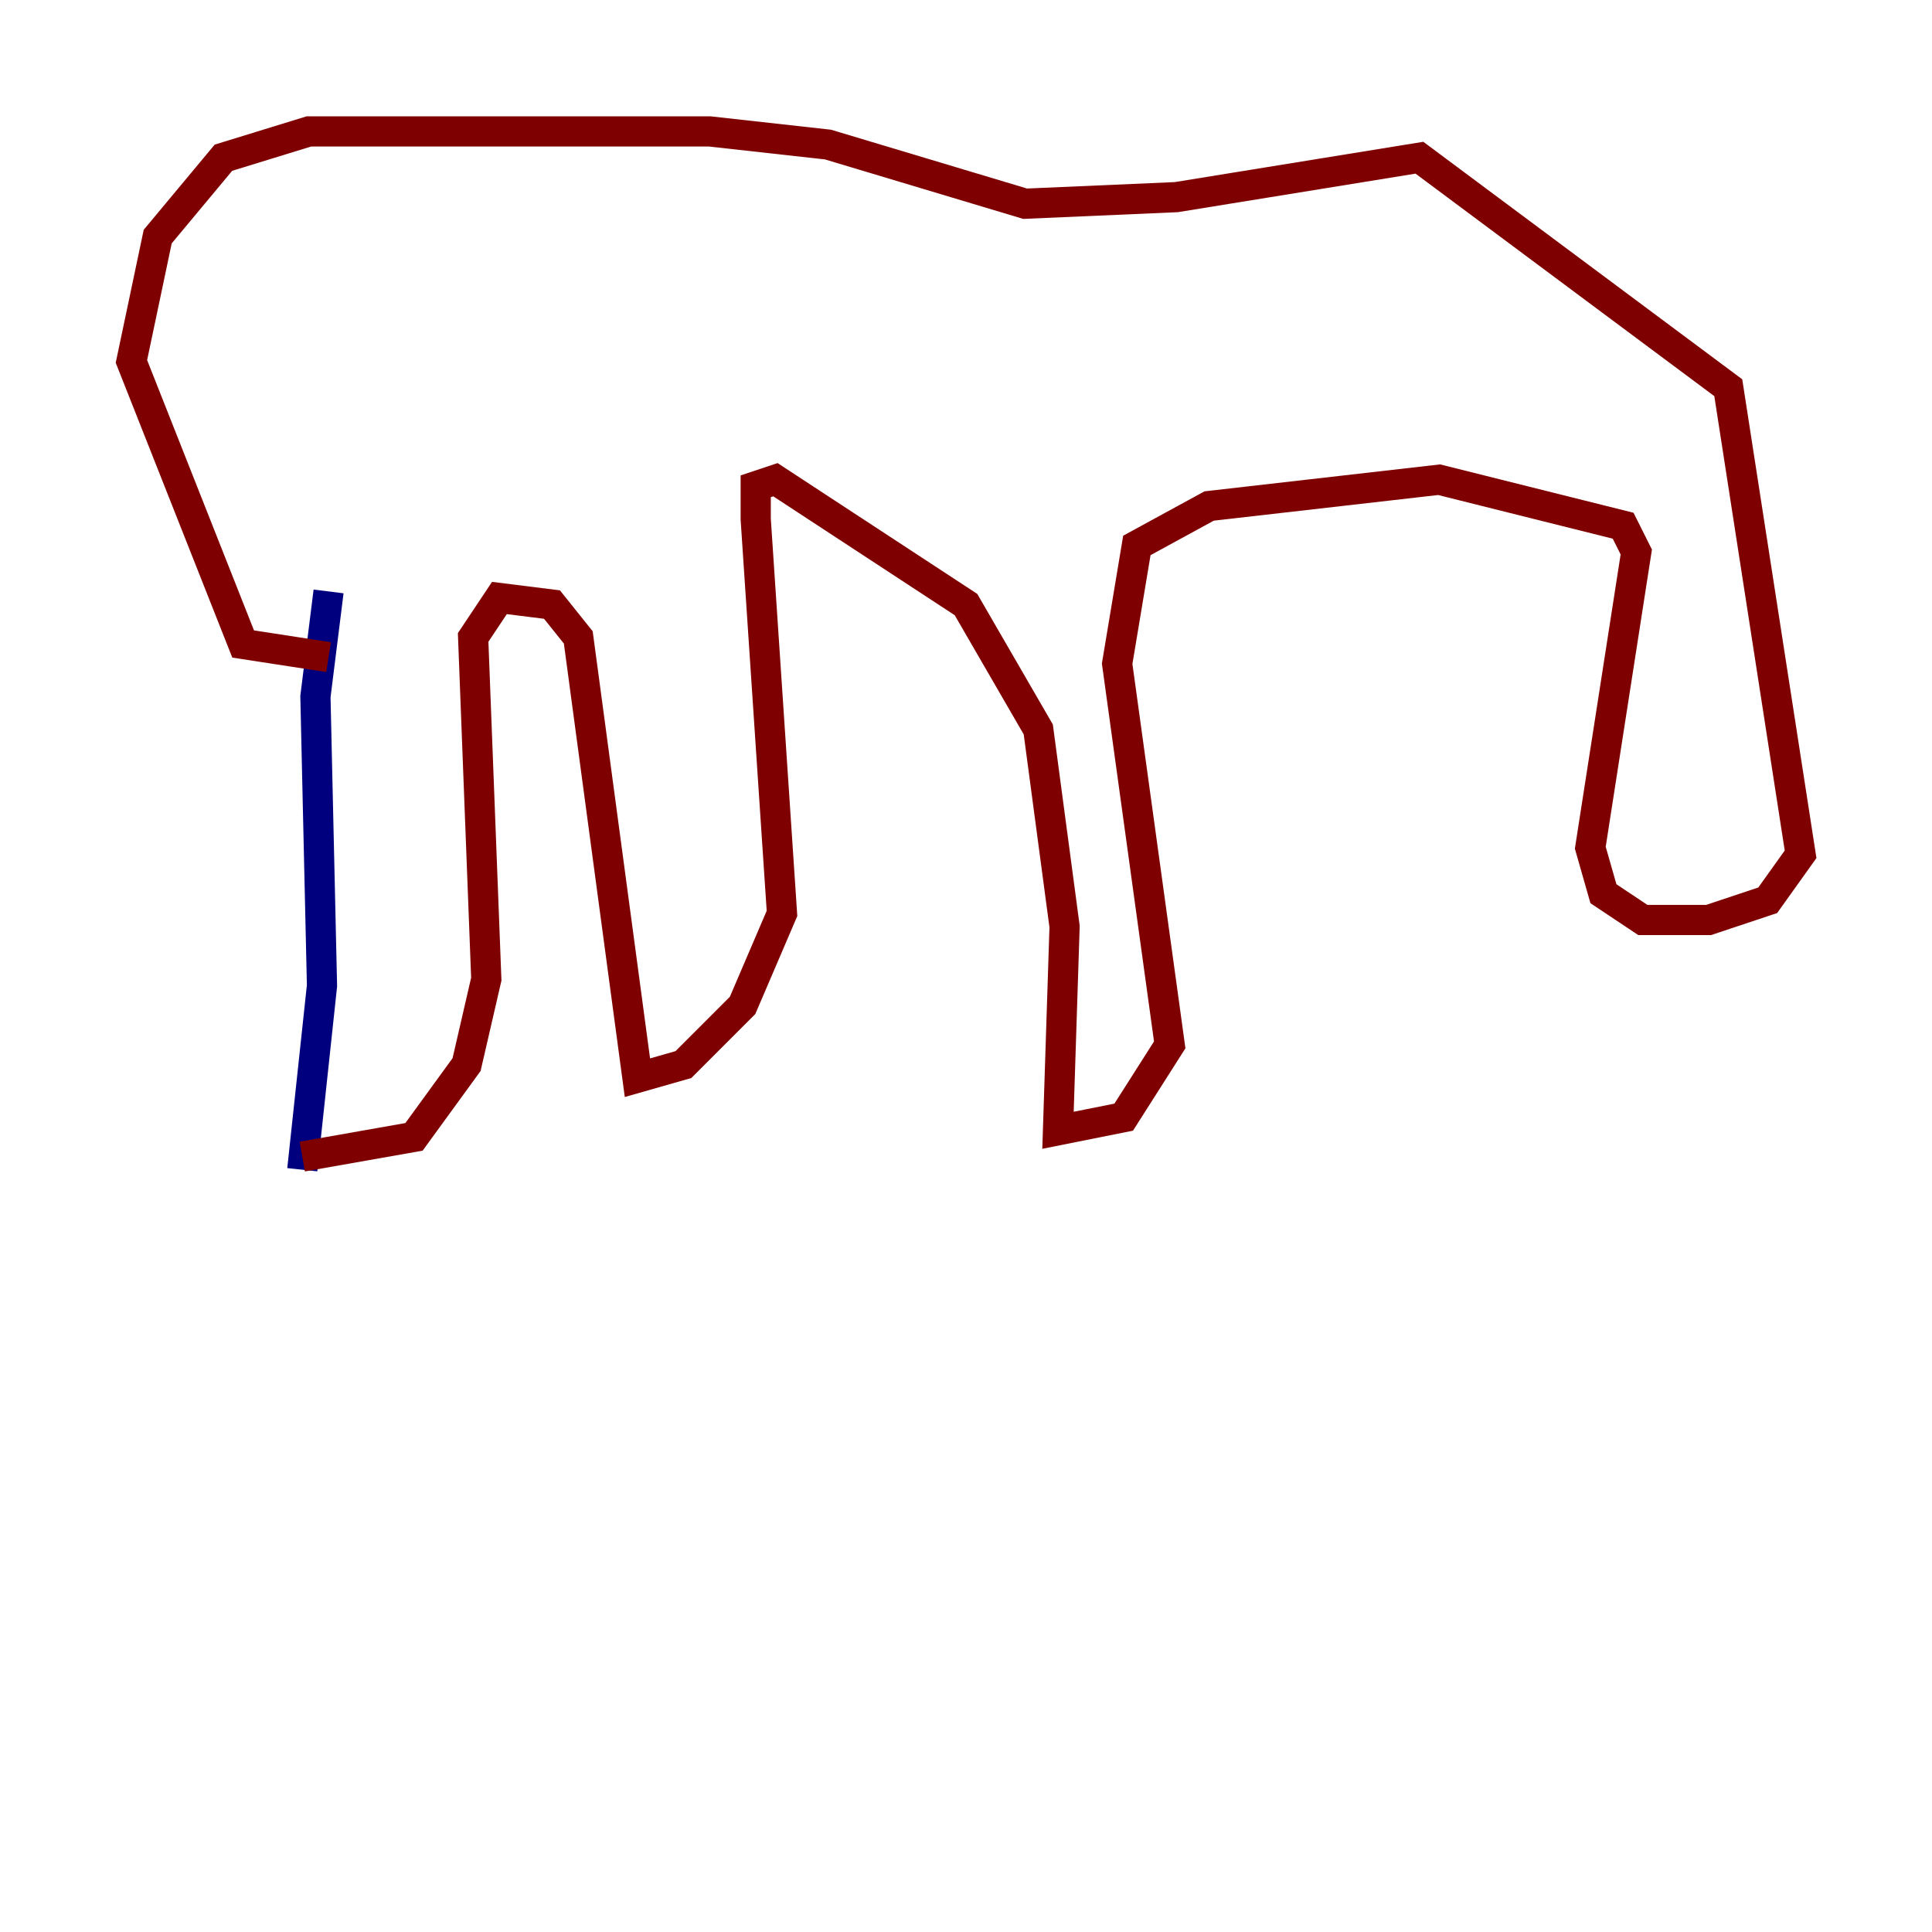 <?xml version="1.0" encoding="utf-8" ?>
<svg baseProfile="tiny" height="128" version="1.2" viewBox="0,0,128,128" width="128" xmlns="http://www.w3.org/2000/svg" xmlns:ev="http://www.w3.org/2001/xml-events" xmlns:xlink="http://www.w3.org/1999/xlink"><defs /><polyline fill="none" points="20.027,77.497 21.333,65.306 20.898,46.15 21.769,39.184" stroke="#00007f" stroke-width="2" /><polyline fill="none" points="20.027,76.626 27.429,75.32 30.912,70.531 32.218,64.871 31.347,42.231 33.088,39.619 36.571,40.054 38.313,42.231 42.231,71.401 45.279,70.531 49.197,66.612 51.809,60.517 50.068,34.395 50.068,32.218 51.374,31.782 64.0,40.054 68.789,48.327 70.531,61.388 70.095,74.884 74.449,74.014 77.497,69.225 74.014,43.973 75.32,36.136 80.109,33.524 95.347,31.782 107.537,34.83 108.408,36.571 105.361,56.163 106.231,59.211 108.844,60.952 113.197,60.952 117.116,59.646 119.293,56.599 114.503,25.687 94.041,10.449 77.932,13.061 67.918,13.497 54.857,9.578 47.02,8.707 20.463,8.707 14.803,10.449 10.449,15.674 8.707,23.946 16.109,42.667 21.769,43.537" stroke="#7f0000" stroke-width="2" /></svg>